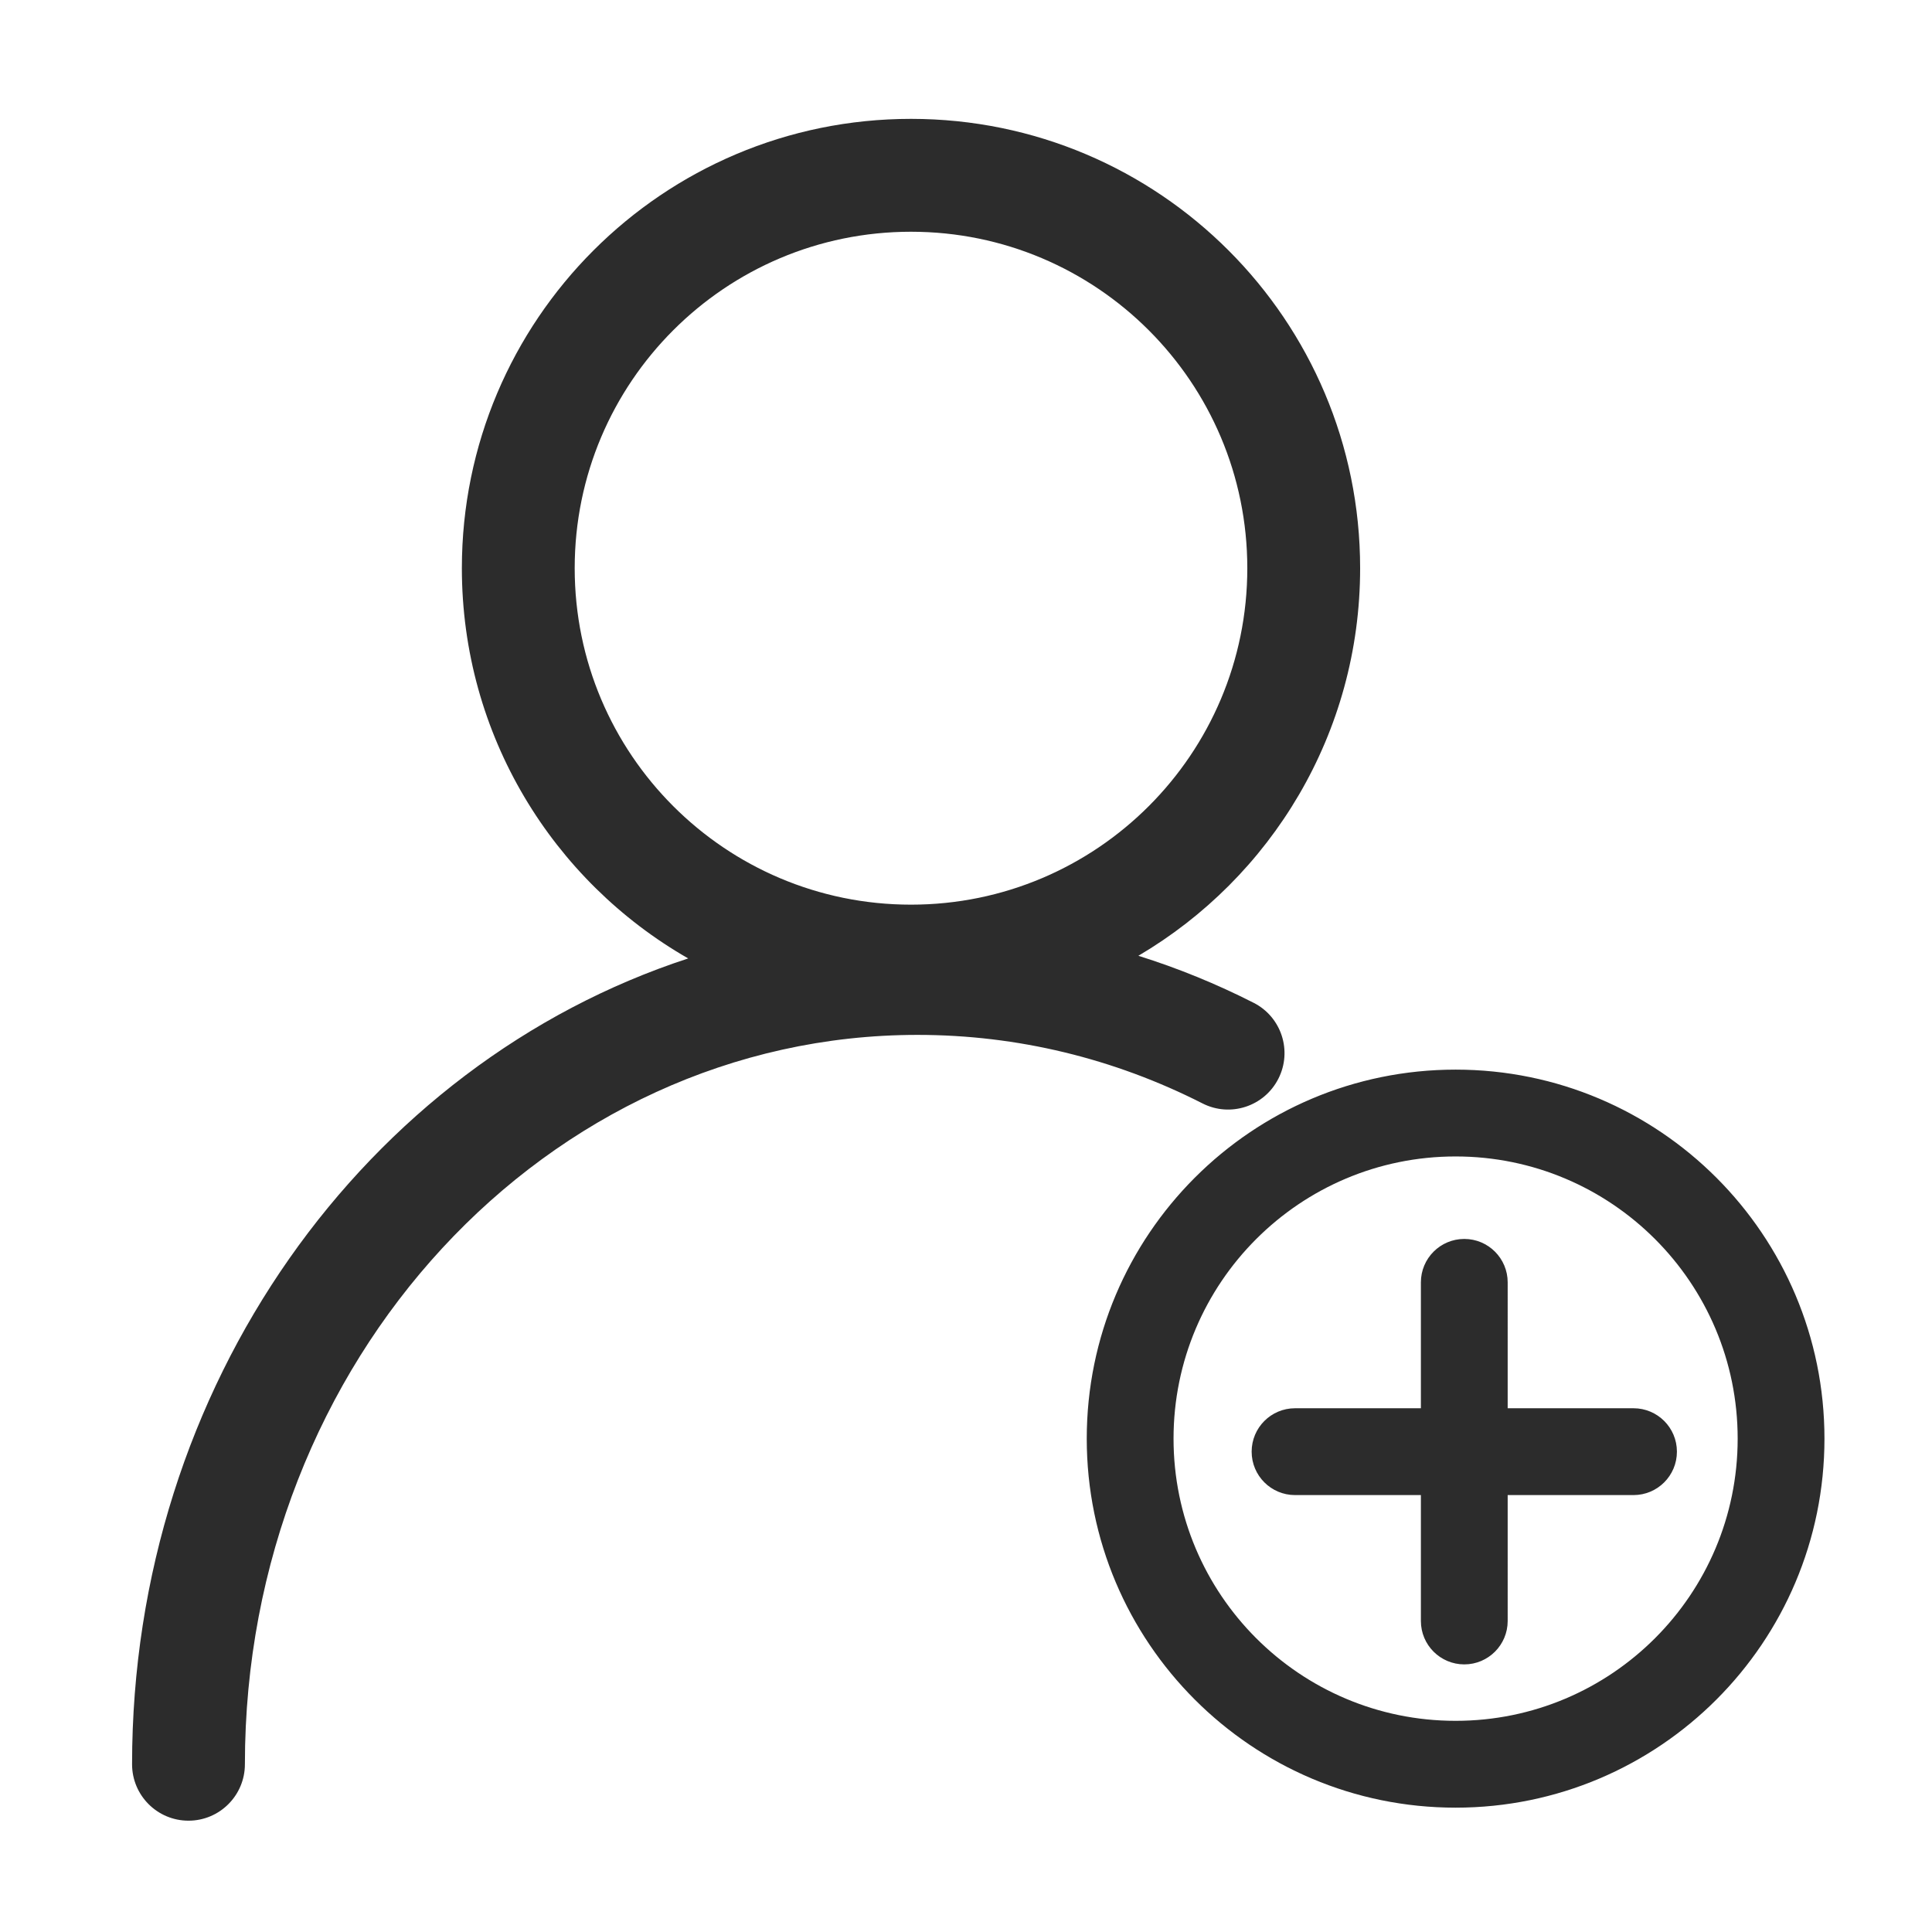 <?xml version="1.0" standalone="no"?><!DOCTYPE svg PUBLIC "-//W3C//DTD SVG 1.1//EN" "http://www.w3.org/Graphics/SVG/1.1/DTD/svg11.dtd"><svg t="1660009722288" class="icon" viewBox="0 0 1024 1024" version="1.1" xmlns="http://www.w3.org/2000/svg" p-id="6538" xmlns:xlink="http://www.w3.org/1999/xlink" width="200" height="200"><defs><style type="text/css"></style></defs><path d="M482.85 63C614.321 63 720.9 169.626 720.9 301.156c0 87.536-47.207 164.043-117.54 205.428 20.94 6.56 41.36 14.894 61.099 24.927 14.722 7.483 20.593 25.49 13.113 40.218-7.48 14.728-25.478 20.602-40.2 13.119-46.879-23.829-98.136-36.333-151.072-36.333-196.371 0-356.5 172.597-356.5 386.572 0 16.52-13.387 29.913-29.9 29.913-16.513 0-29.9-13.393-29.9-29.913 0-200.893 123.892-371.308 294.78-427.103l0.002 0.017c-71.68-41.04-119.982-118.3-119.982-206.845C244.8 169.626 351.379 63 482.85 63zM771.5 566.923c107.972 0 195.5 87.568 195.5 195.587 0 108.02-87.528 195.587-195.5 195.587S576 870.53 576 762.51s87.528-195.587 195.5-195.587z m0 46.02c-82.567 0-149.5 66.964-149.5 149.567 0 82.603 66.933 149.567 149.5 149.567S921 845.113 921 762.51c0-82.603-66.933-149.566-149.5-149.566z m4.6 43.72c12.703 0 23 10.298 23 23l-0.001 66.74H865.8c12.703 0 23 10.298 23 23v0.02c0 12.703-10.297 23-23 23h-66.701l0.001 66.74c0 12.703-10.297 23-23 23s-23-10.297-23-23l-0.001-66.74H686.4c-12.703 0-23-10.297-23-23v-0.02c0-12.702 10.297-23 23-23h66.699l0.001-66.74c0-12.702 10.297-23 23-23zM482.85 122.827c-98.445 0-178.25 79.84-178.25 178.329 0 98.488 79.805 178.329 178.25 178.329s178.25-79.841 178.25-178.33c0-98.488-79.805-178.328-178.25-178.328z" fill="#2c2c2c" p-id="6539"></path></svg>